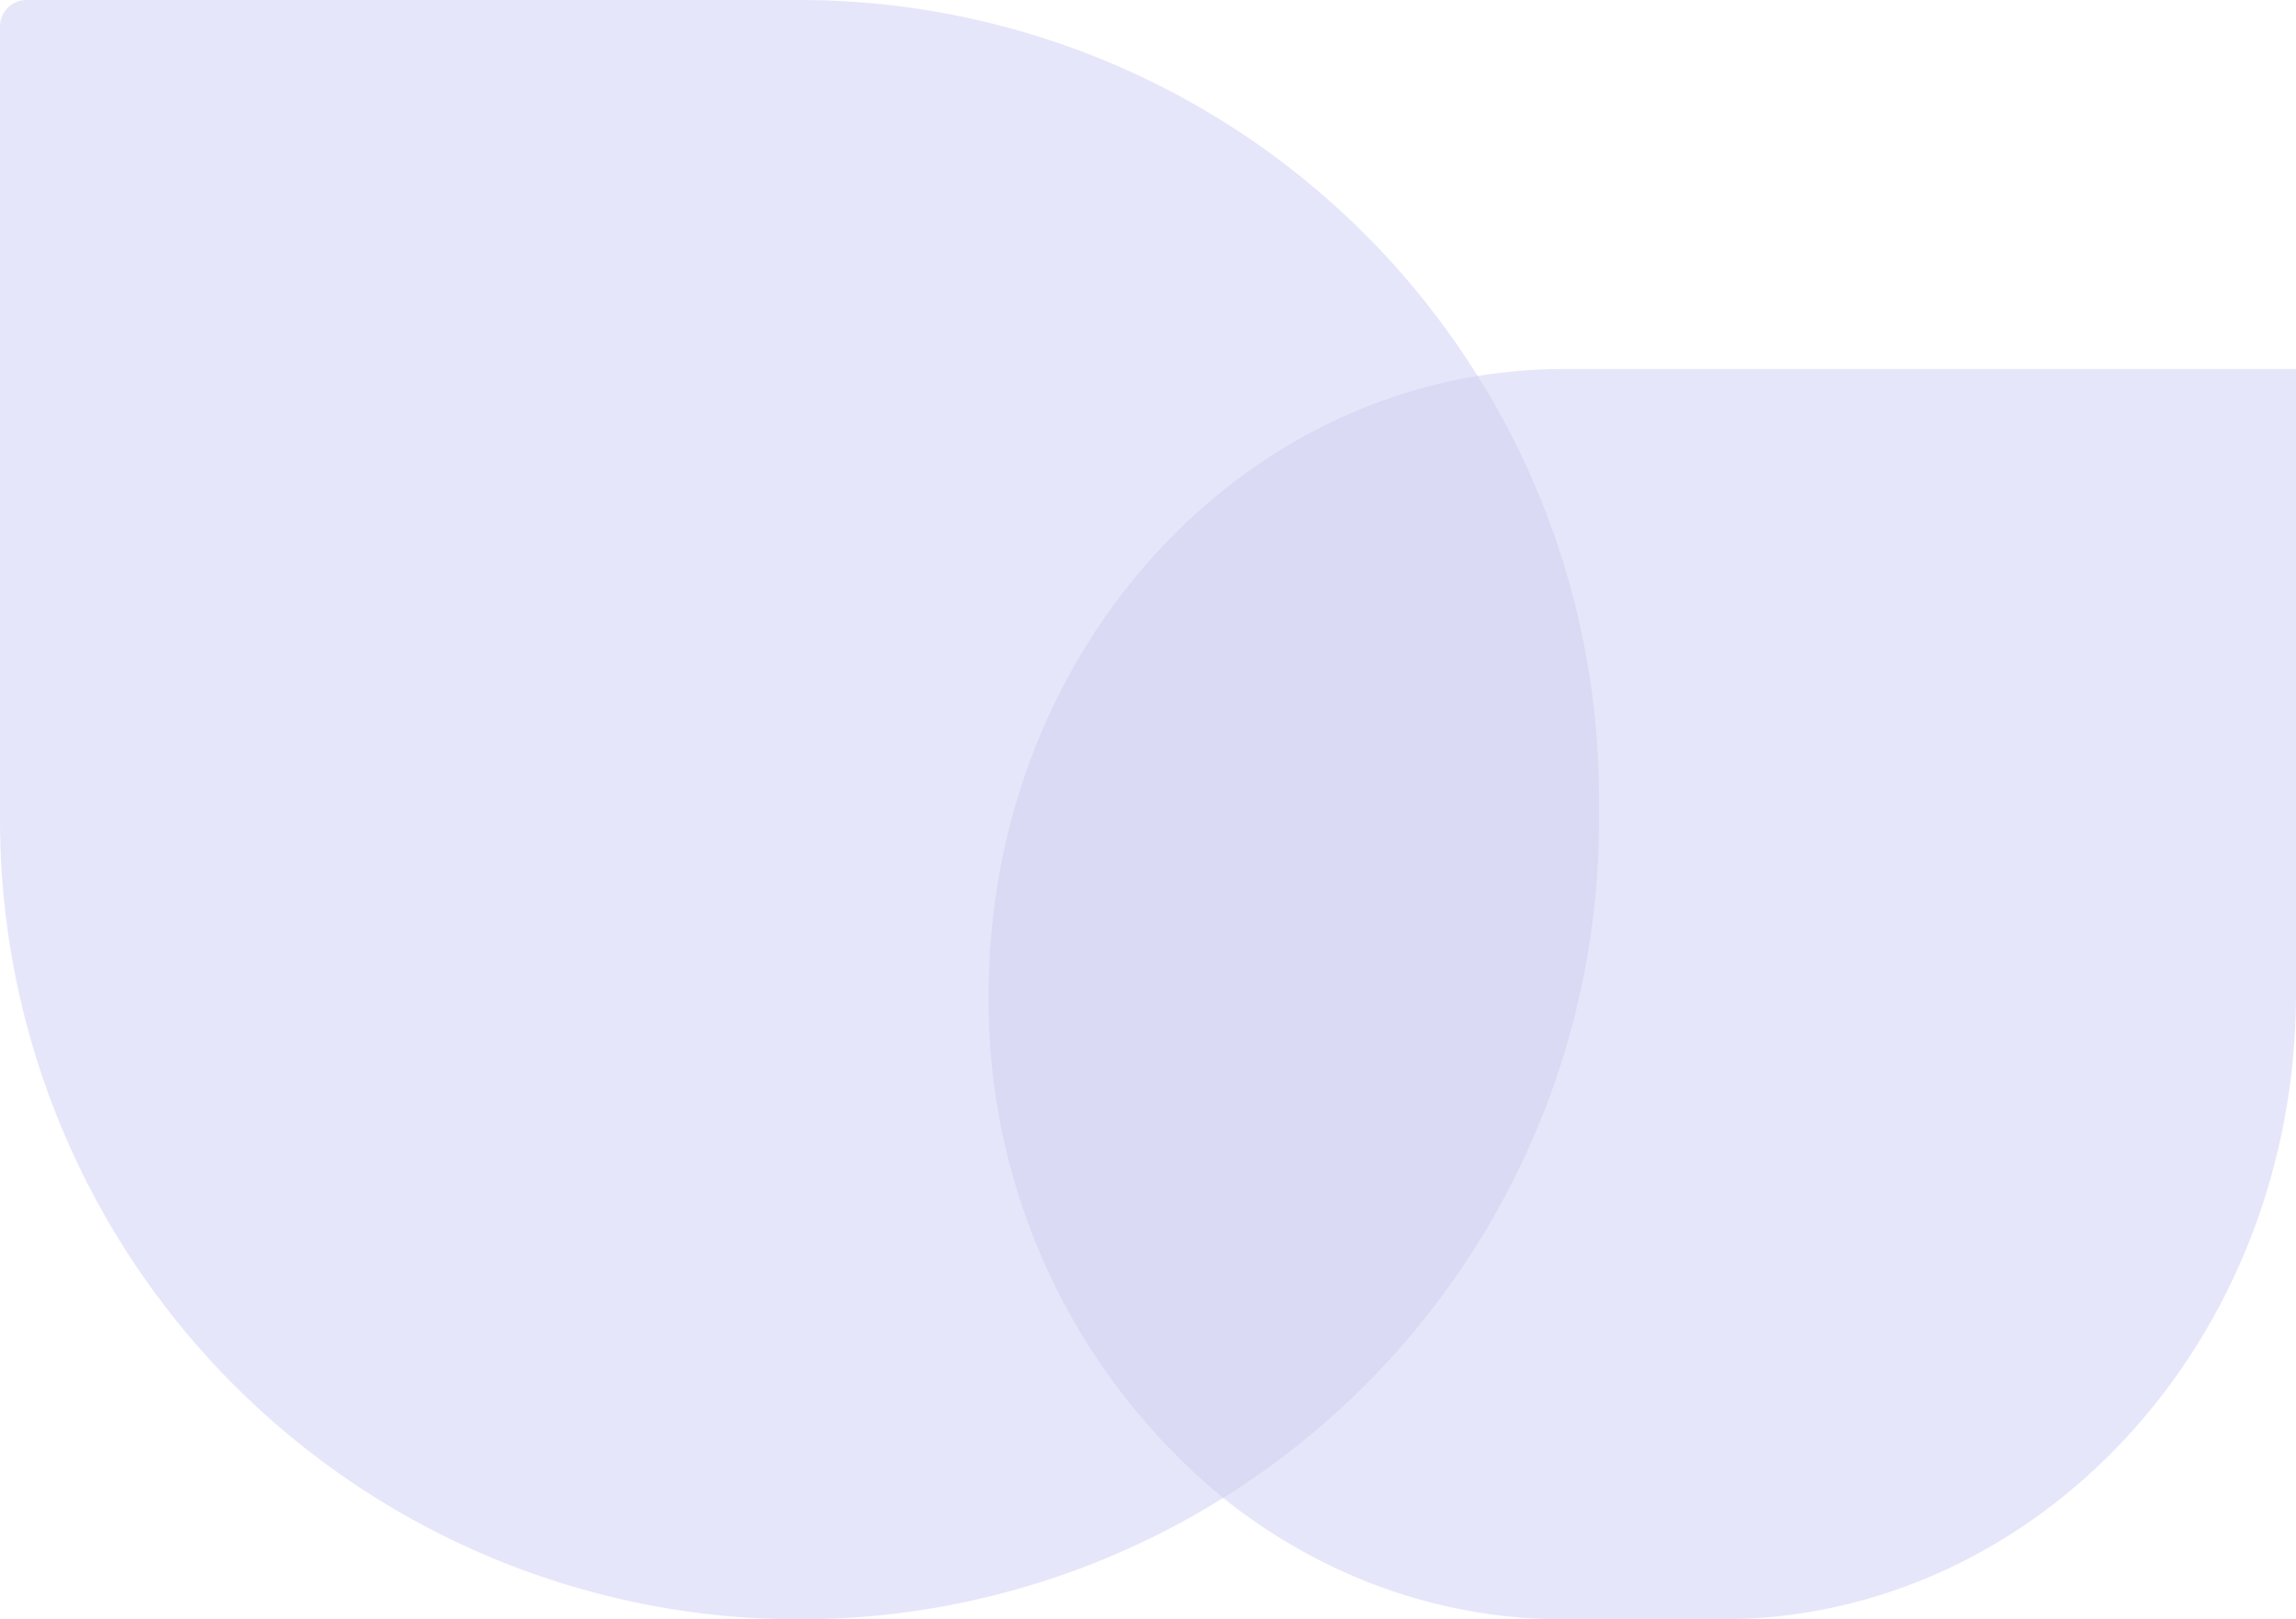 <svg xmlns="http://www.w3.org/2000/svg" width="112" height="79" viewBox="0 0 112 79"><defs><style>.a{fill:#e6e6fa;}.b{fill:#dadaf5;}</style></defs><g transform="translate(-124 -178)"><path class="a" d="M0,0H30.5C47.345,0,61,12.563,61,28.06v7.653c0,15.5-13.655,28.06-30.5,28.06S0,51.21,0,35.713Z" transform="translate(236 196) rotate(90)"/><path class="a" d="M39,0h1A39,39,0,0,1,79,39v0A39,39,0,0,1,40,78H1.3A1.3,1.3,0,0,1,0,76.7V39A39,39,0,0,1,39,0Z" transform="translate(202 178) rotate(90)"/><path class="b" d="M48.227,48.5c0-15.292,10.353-27.956,23.857-30.16A38.814,38.814,0,0,1,78,39v1A38.975,38.975,0,0,1,59.67,73.079,31.373,31.373,0,0,1,48.227,48.5Z" transform="translate(124 178)"/></g></svg>